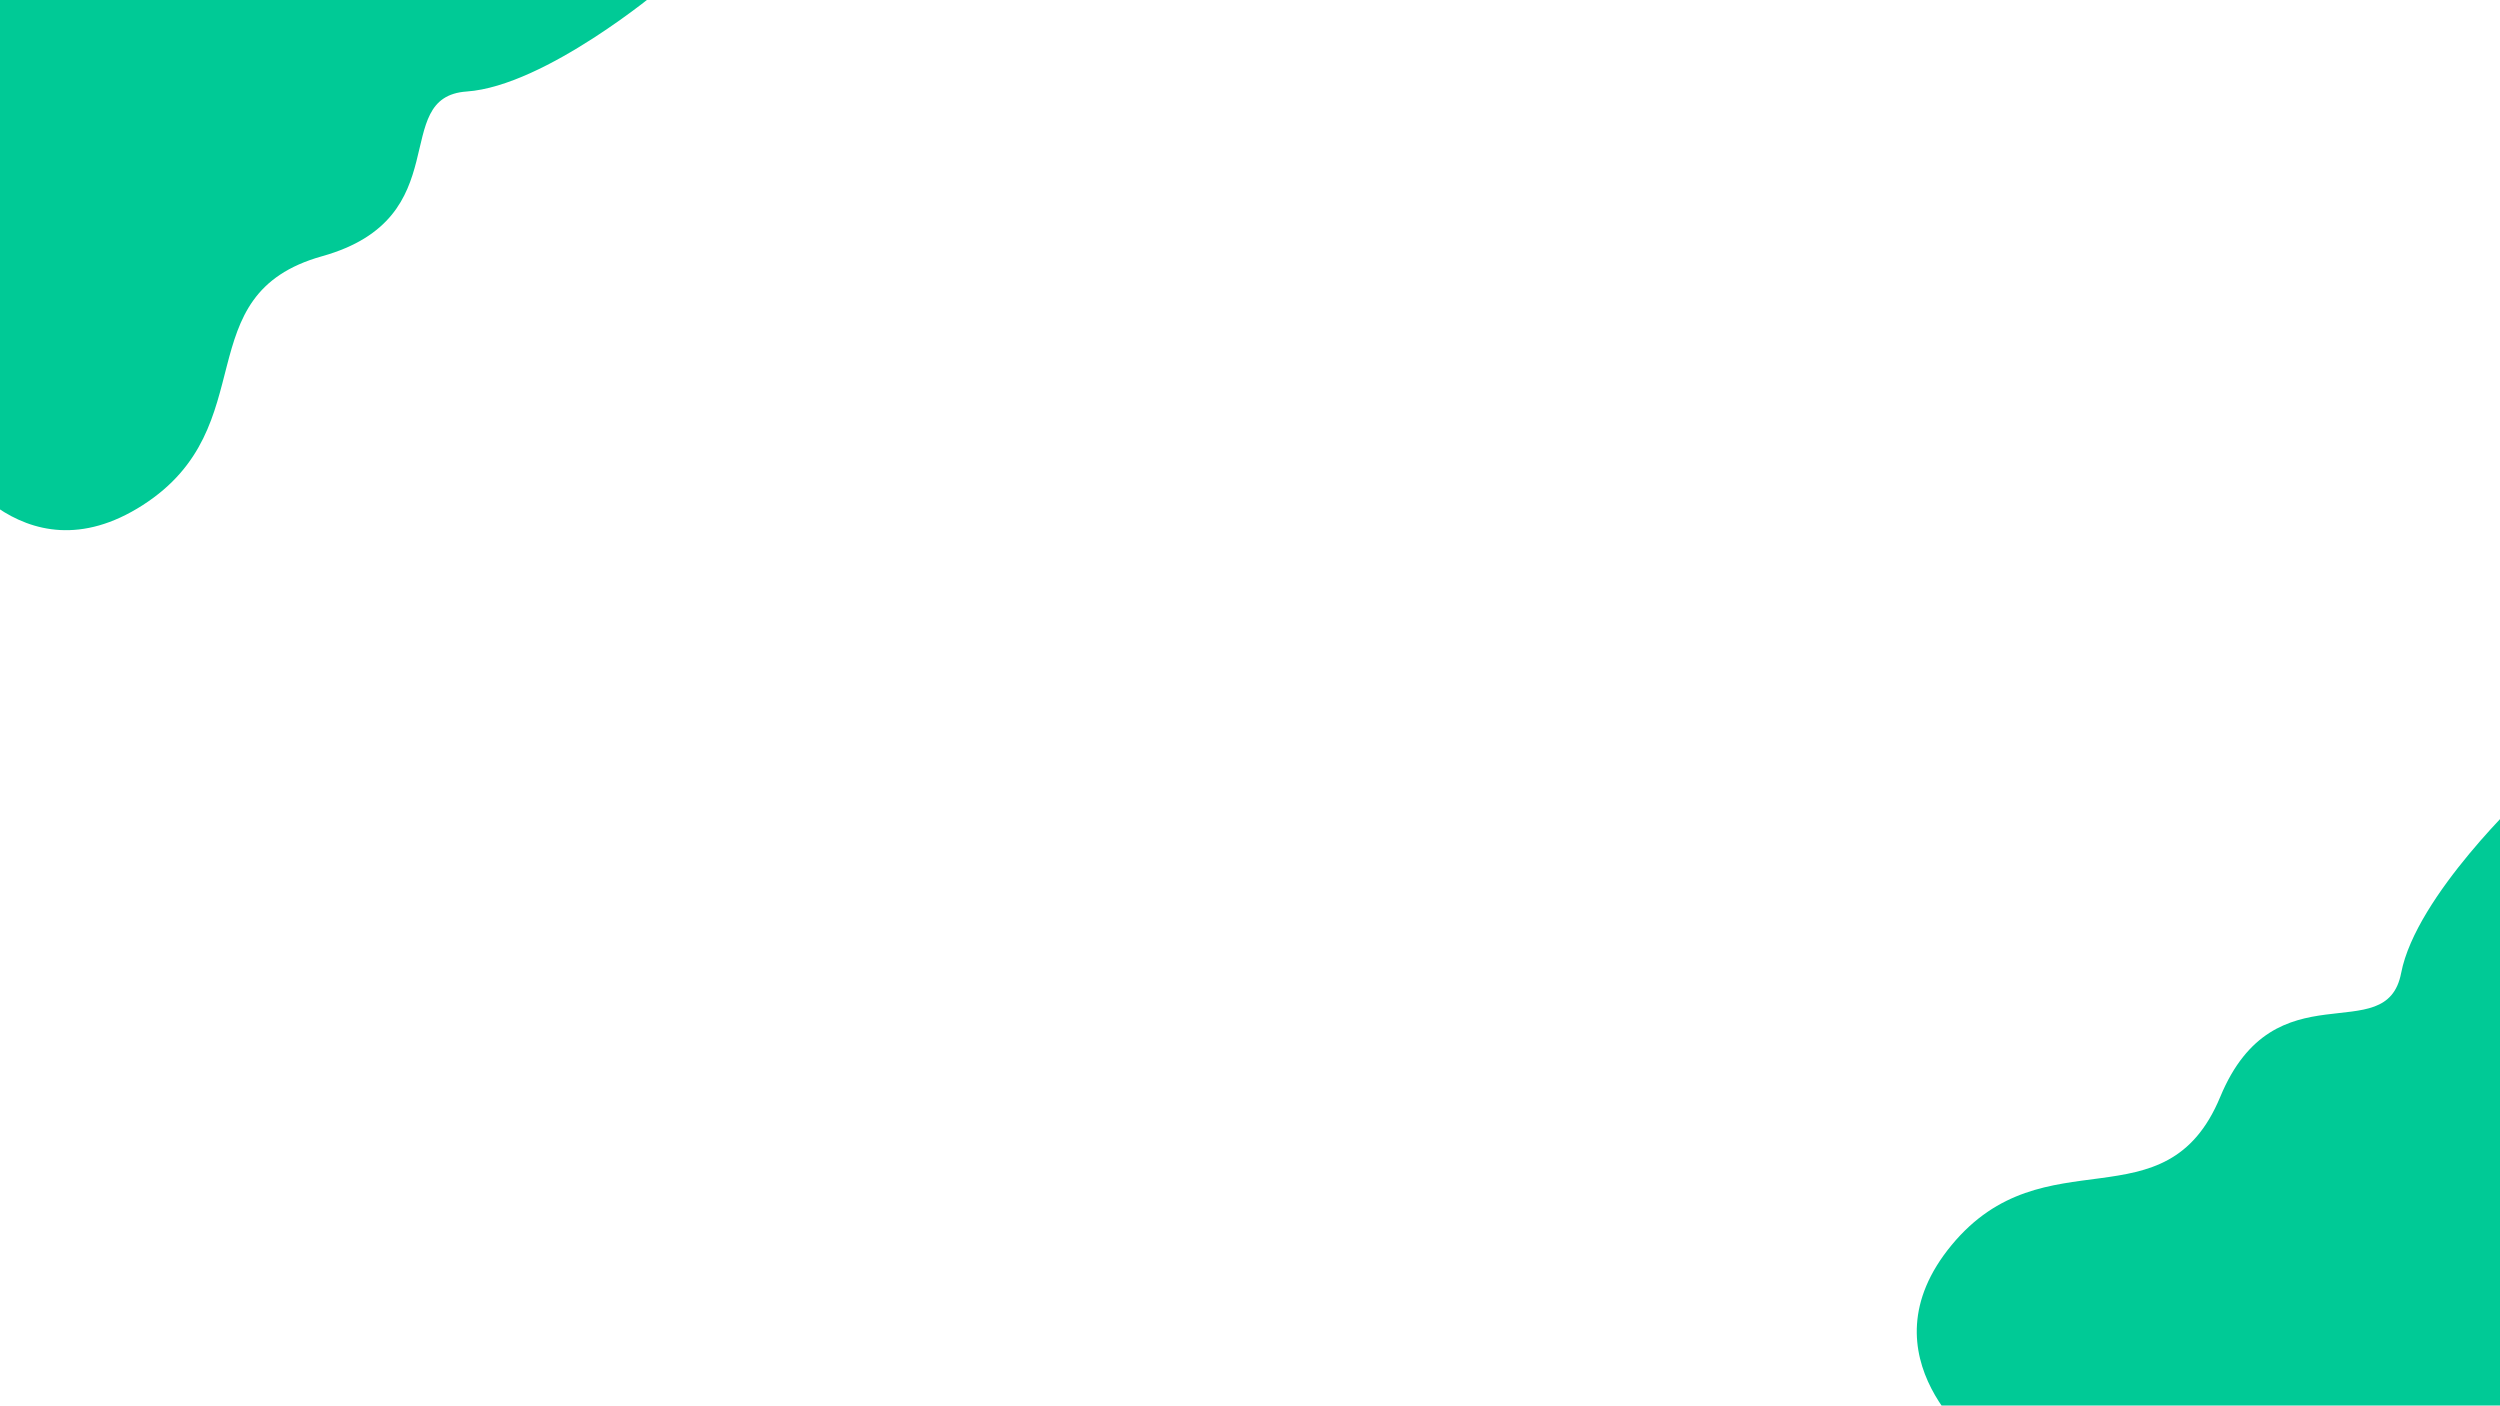 <?xml version="1.0" encoding="utf-8"?>
<!-- Generator: Adobe Illustrator 23.1.1, SVG Export Plug-In . SVG Version: 6.00 Build 0)  -->
<svg version="1.1" id="Layer_1" xmlns="http://www.w3.org/2000/svg" xmlns:xlink="http://www.w3.org/1999/xlink" x="0px" y="0px"
	 viewBox="0 0 1366 768" style="enable-background:new 0 0 1366 768;" xml:space="preserve">
<style type="text/css">
	.st0{fill:#00CA96;}
</style>
<path class="st0" d="M-30,247c0,0,41,72,108,29s23-115,98-136s36-87,79-90S361-6,361-6L105-52L-50-22L-30,247z"/>
<path class="st0" d="M1082.22,790.99c0,0-66.56-49.34-15.84-110.7c50.73-61.36,116.93-9.04,146.77-80.98
	c29.84-71.94,90.69-25.3,98.83-67.63c8.14-42.33,68.31-98.52,68.31-98.52l14.96,259.67l-48.38,150.28L1082.22,790.99z"/>
</svg>
